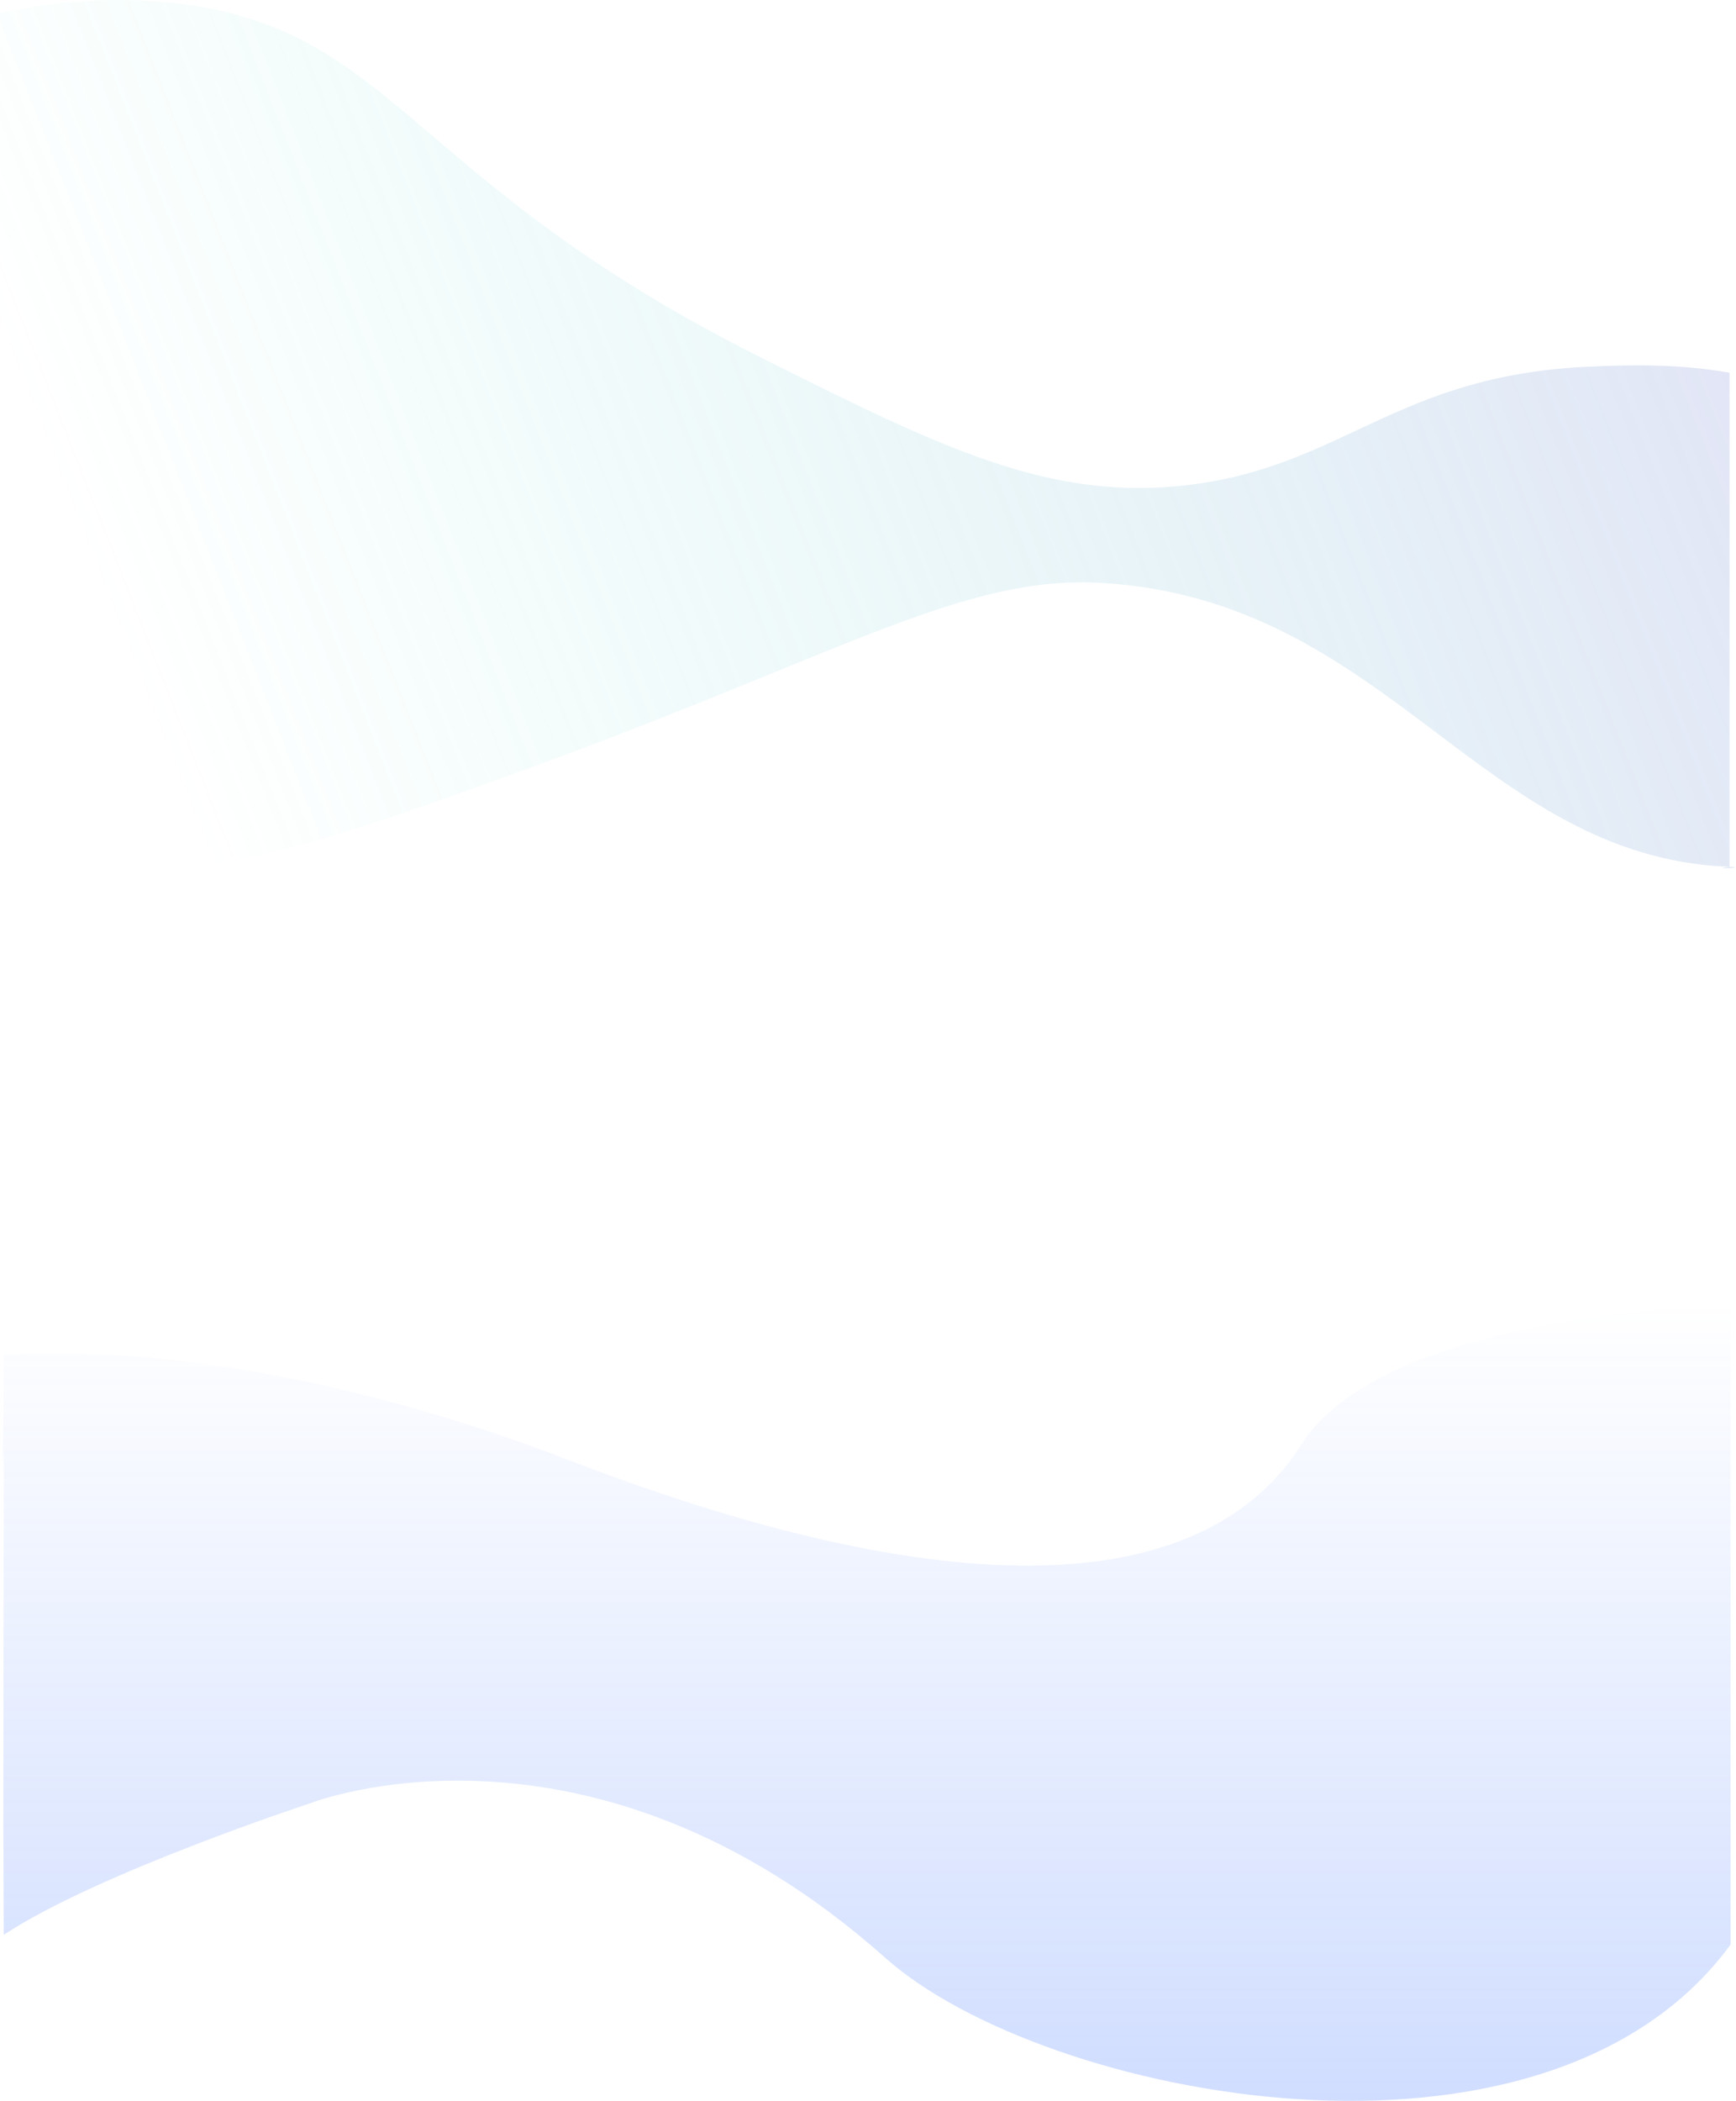 <svg width="1610" height="1948" viewBox="0 0 1610 1948" fill="none" xmlns="http://www.w3.org/2000/svg">
<path d="M7.62939e-06 204.5C-2.28882e-05 51.5 -2.28882e-05 183.5 -2.28882e-05 12.218C51.959 0.658 107.226 -3.291 162.207 2.936C366.022 26.027 378.072 167.706 706.221 331.792C871.473 414.431 973.374 465.374 1102.53 449.662C1245.85 432.229 1294.66 348.282 1472.52 340.043C1500.89 338.73 1552.42 336.341 1604 345.604C1604 427 1604 373 1604 480C1604 587 1604 472.843 1604 803.741C1623.42 804.498 1582.32 806.472 1604 803.741C1371.98 794.693 1287.83 555.649 1020.64 540.422C894.726 533.243 780.512 605.886 505.872 706.618C289.143 786.109 207.527 812.594 94.936 800.913C60.81 797.373 29.144 789.583 -2.28882e-05 778.958C-6.10352e-05 501 -2.28882e-05 552 -6.10352e-05 501C0 257 -1.52588e-05 430.5 7.62939e-06 204.5Z" fill="url(#paint0_linear)" fill-opacity="0.35"/>
<path d="M1206.77 1339.58C1120.99 1474.86 900.622 1497.35 527.431 1353.8C297.035 1265.18 112.476 1249.29 3.5 1256C3.5 1338.3 1.083 1385.92 3.5 1342L3.074 1701.29C3.057 1704.1 3.047 1711.31 3.047 1724.5L3.074 1701.29C3.173 1685.4 3.5 1811.43 3.5 1794C90.48 1736.63 287.839 1671.99 287.839 1671.99C287.839 1671.99 545.623 1570.24 821.251 1815.53C967.366 1945.57 1432.4 2038.61 1605.01 1803V1732.83C1605.01 1716.34 1605.01 1699 1605.01 1681.41L1605.01 1566L1605.01 1373C1605.01 1375.88 1605.01 1374.2 1605.01 1329C1605.01 1279.23 1605.01 1315.88 1605.01 1304.43V1210.63C1475.69 1214.55 1267.67 1243.54 1206.77 1339.58Z" fill="url(#paint1_linear)" fill-opacity="0.3"/>
<defs>
<linearGradient id="paint0_linear" x1="1568.5" y1="242.002" x2="184.502" y2="786.002" gradientUnits="userSpaceOnUse">
<stop stop-color="#ACB6E5"/>
<stop offset="1" stop-color="#74EBD5" stop-opacity="0"/>
</linearGradient>
<linearGradient id="paint1_linear" x1="802.518" y1="2038.13" x2="802.518" y2="1208.27" gradientUnits="userSpaceOnUse">
<stop stop-color="#4F80FE"/>
<stop offset="1" stop-color="#4F80FE" stop-opacity="0"/>
</linearGradient>
</defs>
</svg>
